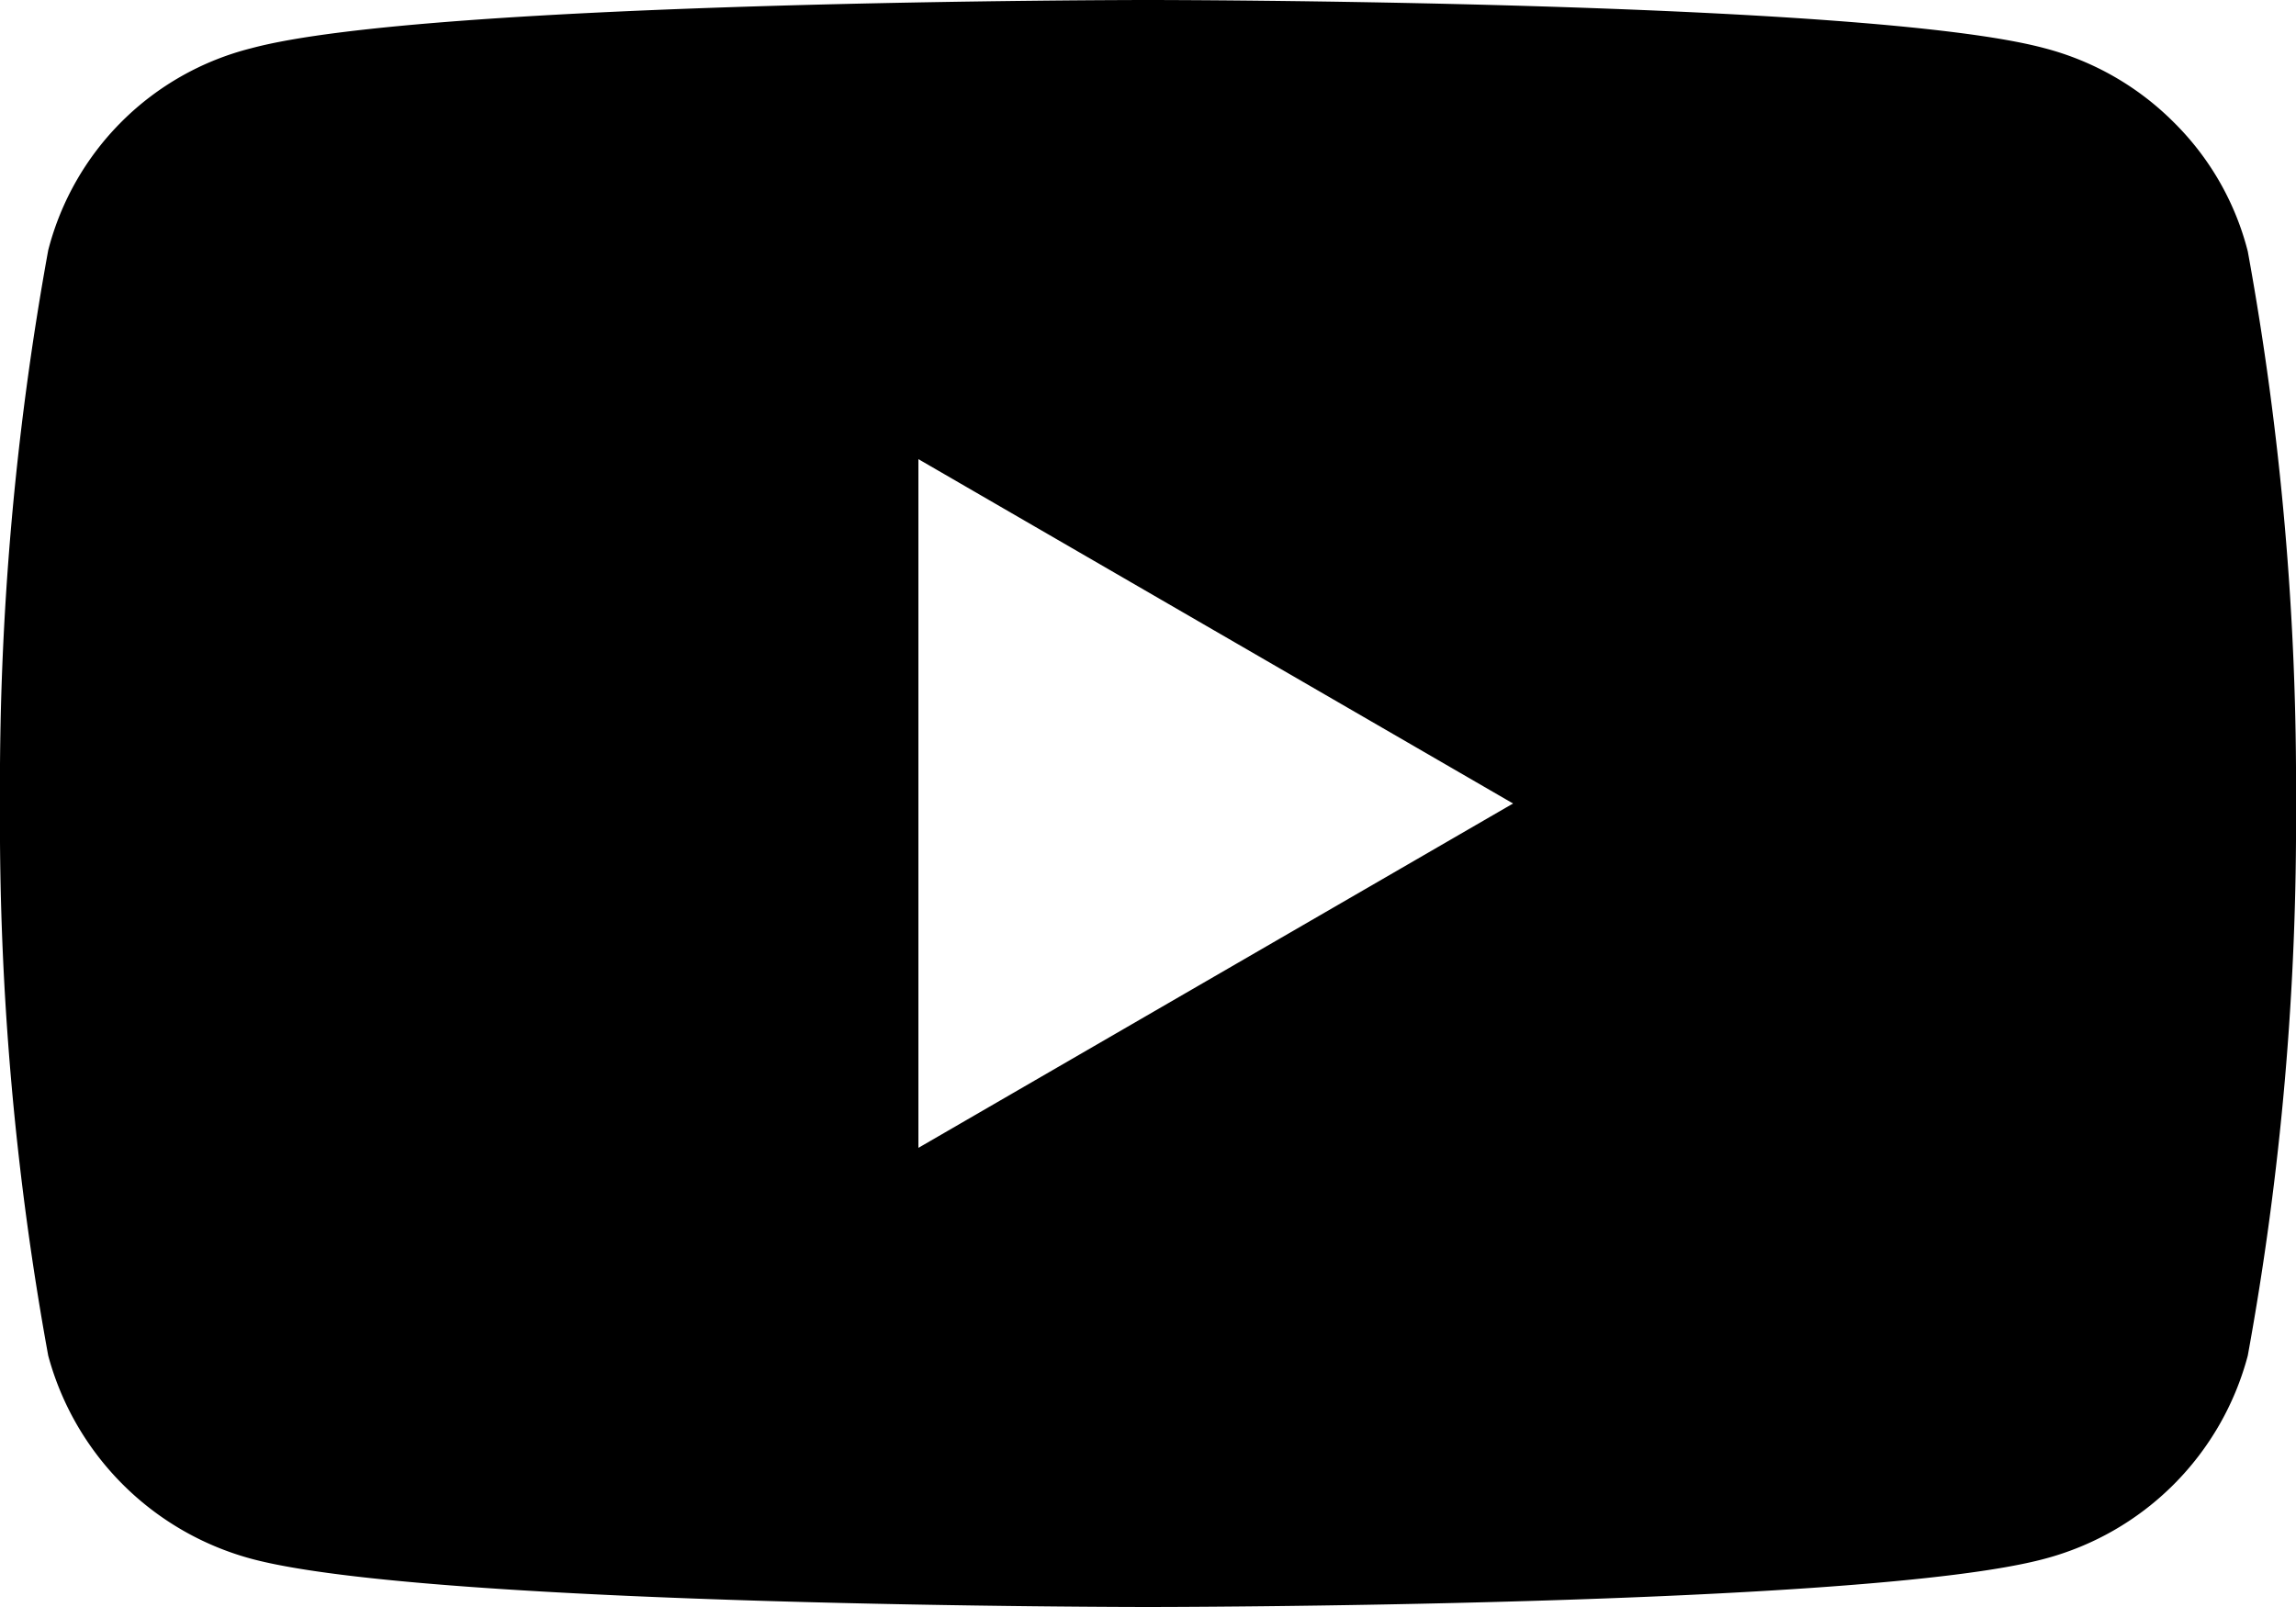 <svg xmlns="http://www.w3.org/2000/svg" width="20" height="14" viewBox="0 0 20 14"><path d="M19.58,2.19a2.42,2.42,0,0,0-.64-1.12A2.47,2.47,0,0,0,17.81.42C16.25,0,10,0,10,0S3.75,0,2.19.42A2.44,2.44,0,0,0,.42,2.18,26,26,0,0,0,0,7a25.87,25.87,0,0,0,.42,4.81,2.51,2.51,0,0,0,1.77,1.77C3.75,14,10,14,10,14s6.25,0,7.81-.42a2.49,2.49,0,0,0,1.77-1.77A25.87,25.87,0,0,0,20,7,25.87,25.87,0,0,0,19.58,2.19ZM8,10V4l5.18,3Z"/></svg>
